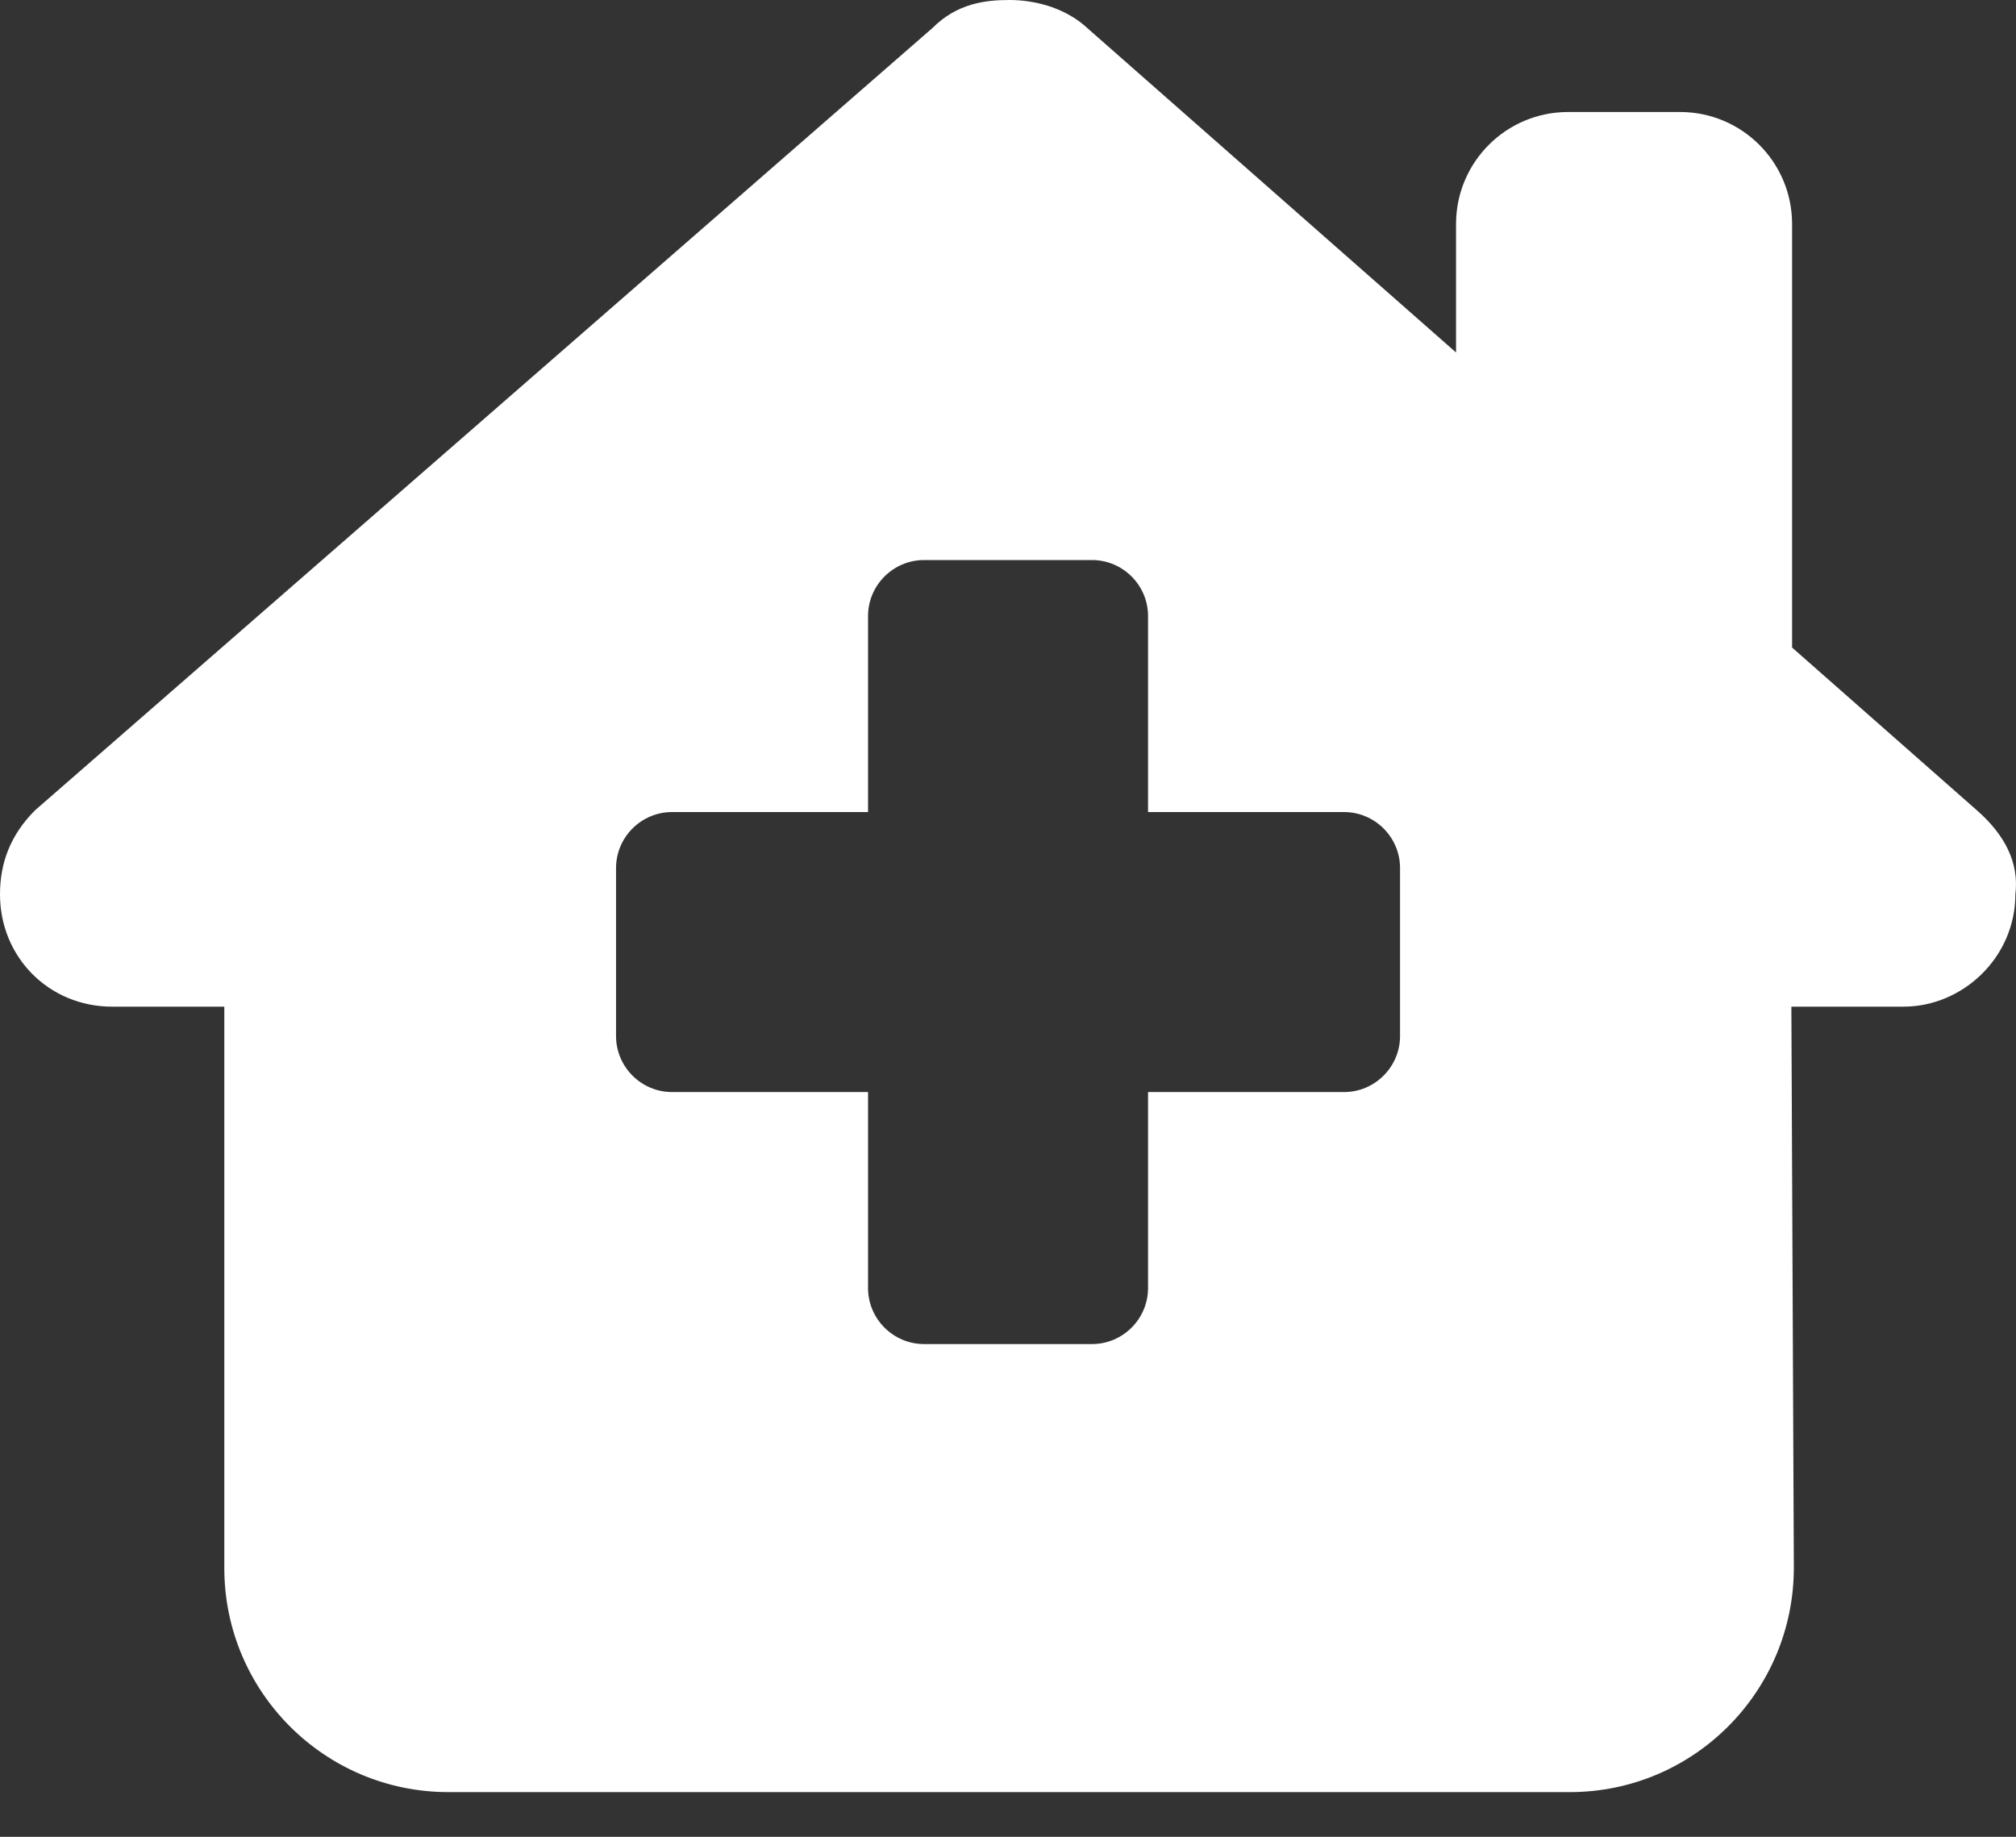 <svg width="45" height="41" viewBox="0 0 45 41" fill="none" xmlns="http://www.w3.org/2000/svg">
<rect x="0" y="0" width="45" height="41" fill="#333333" stroke="none"/>
<path d="M39.986 22.47L40.041 34.978C40.048 37.752 37.806 40.002 35.041 40.002H10.008C7.246 40.002 5.007 37.759 5.007 35.002V22.47H2.504C1.095 22.47 0 21.368 0 19.962C0 19.259 0.235 18.634 0.782 18.087L20.813 0.626C21.36 0.078 21.985 0 22.532 0C23.079 0 23.704 0.157 24.181 0.548L32.501 7.868V5C32.501 3.62 33.619 2.5 35.002 2.5H37.502C38.884 2.5 40.002 3.62 40.002 5V14.454L44.127 18.087C44.752 18.634 45.072 19.259 44.986 19.962C44.986 21.368 43.814 22.47 42.486 22.47H39.986ZM31.251 19.376C31.251 18.688 30.689 18.126 30.001 18.126H25.626V13.751C25.626 13.063 25.064 12.501 24.376 12.501H20.626C19.938 12.501 19.376 13.063 19.376 13.751V18.126H15.001C14.313 18.126 13.751 18.688 13.751 19.376V23.126C13.751 23.814 14.313 24.376 15.001 24.376H19.376V28.751C19.376 29.439 19.938 30.001 20.626 30.001H24.376C25.064 30.001 25.626 29.439 25.626 28.751V24.376H30.001C30.689 24.376 31.251 23.814 31.251 23.126V19.376Z" fill="white"/>
</svg>
